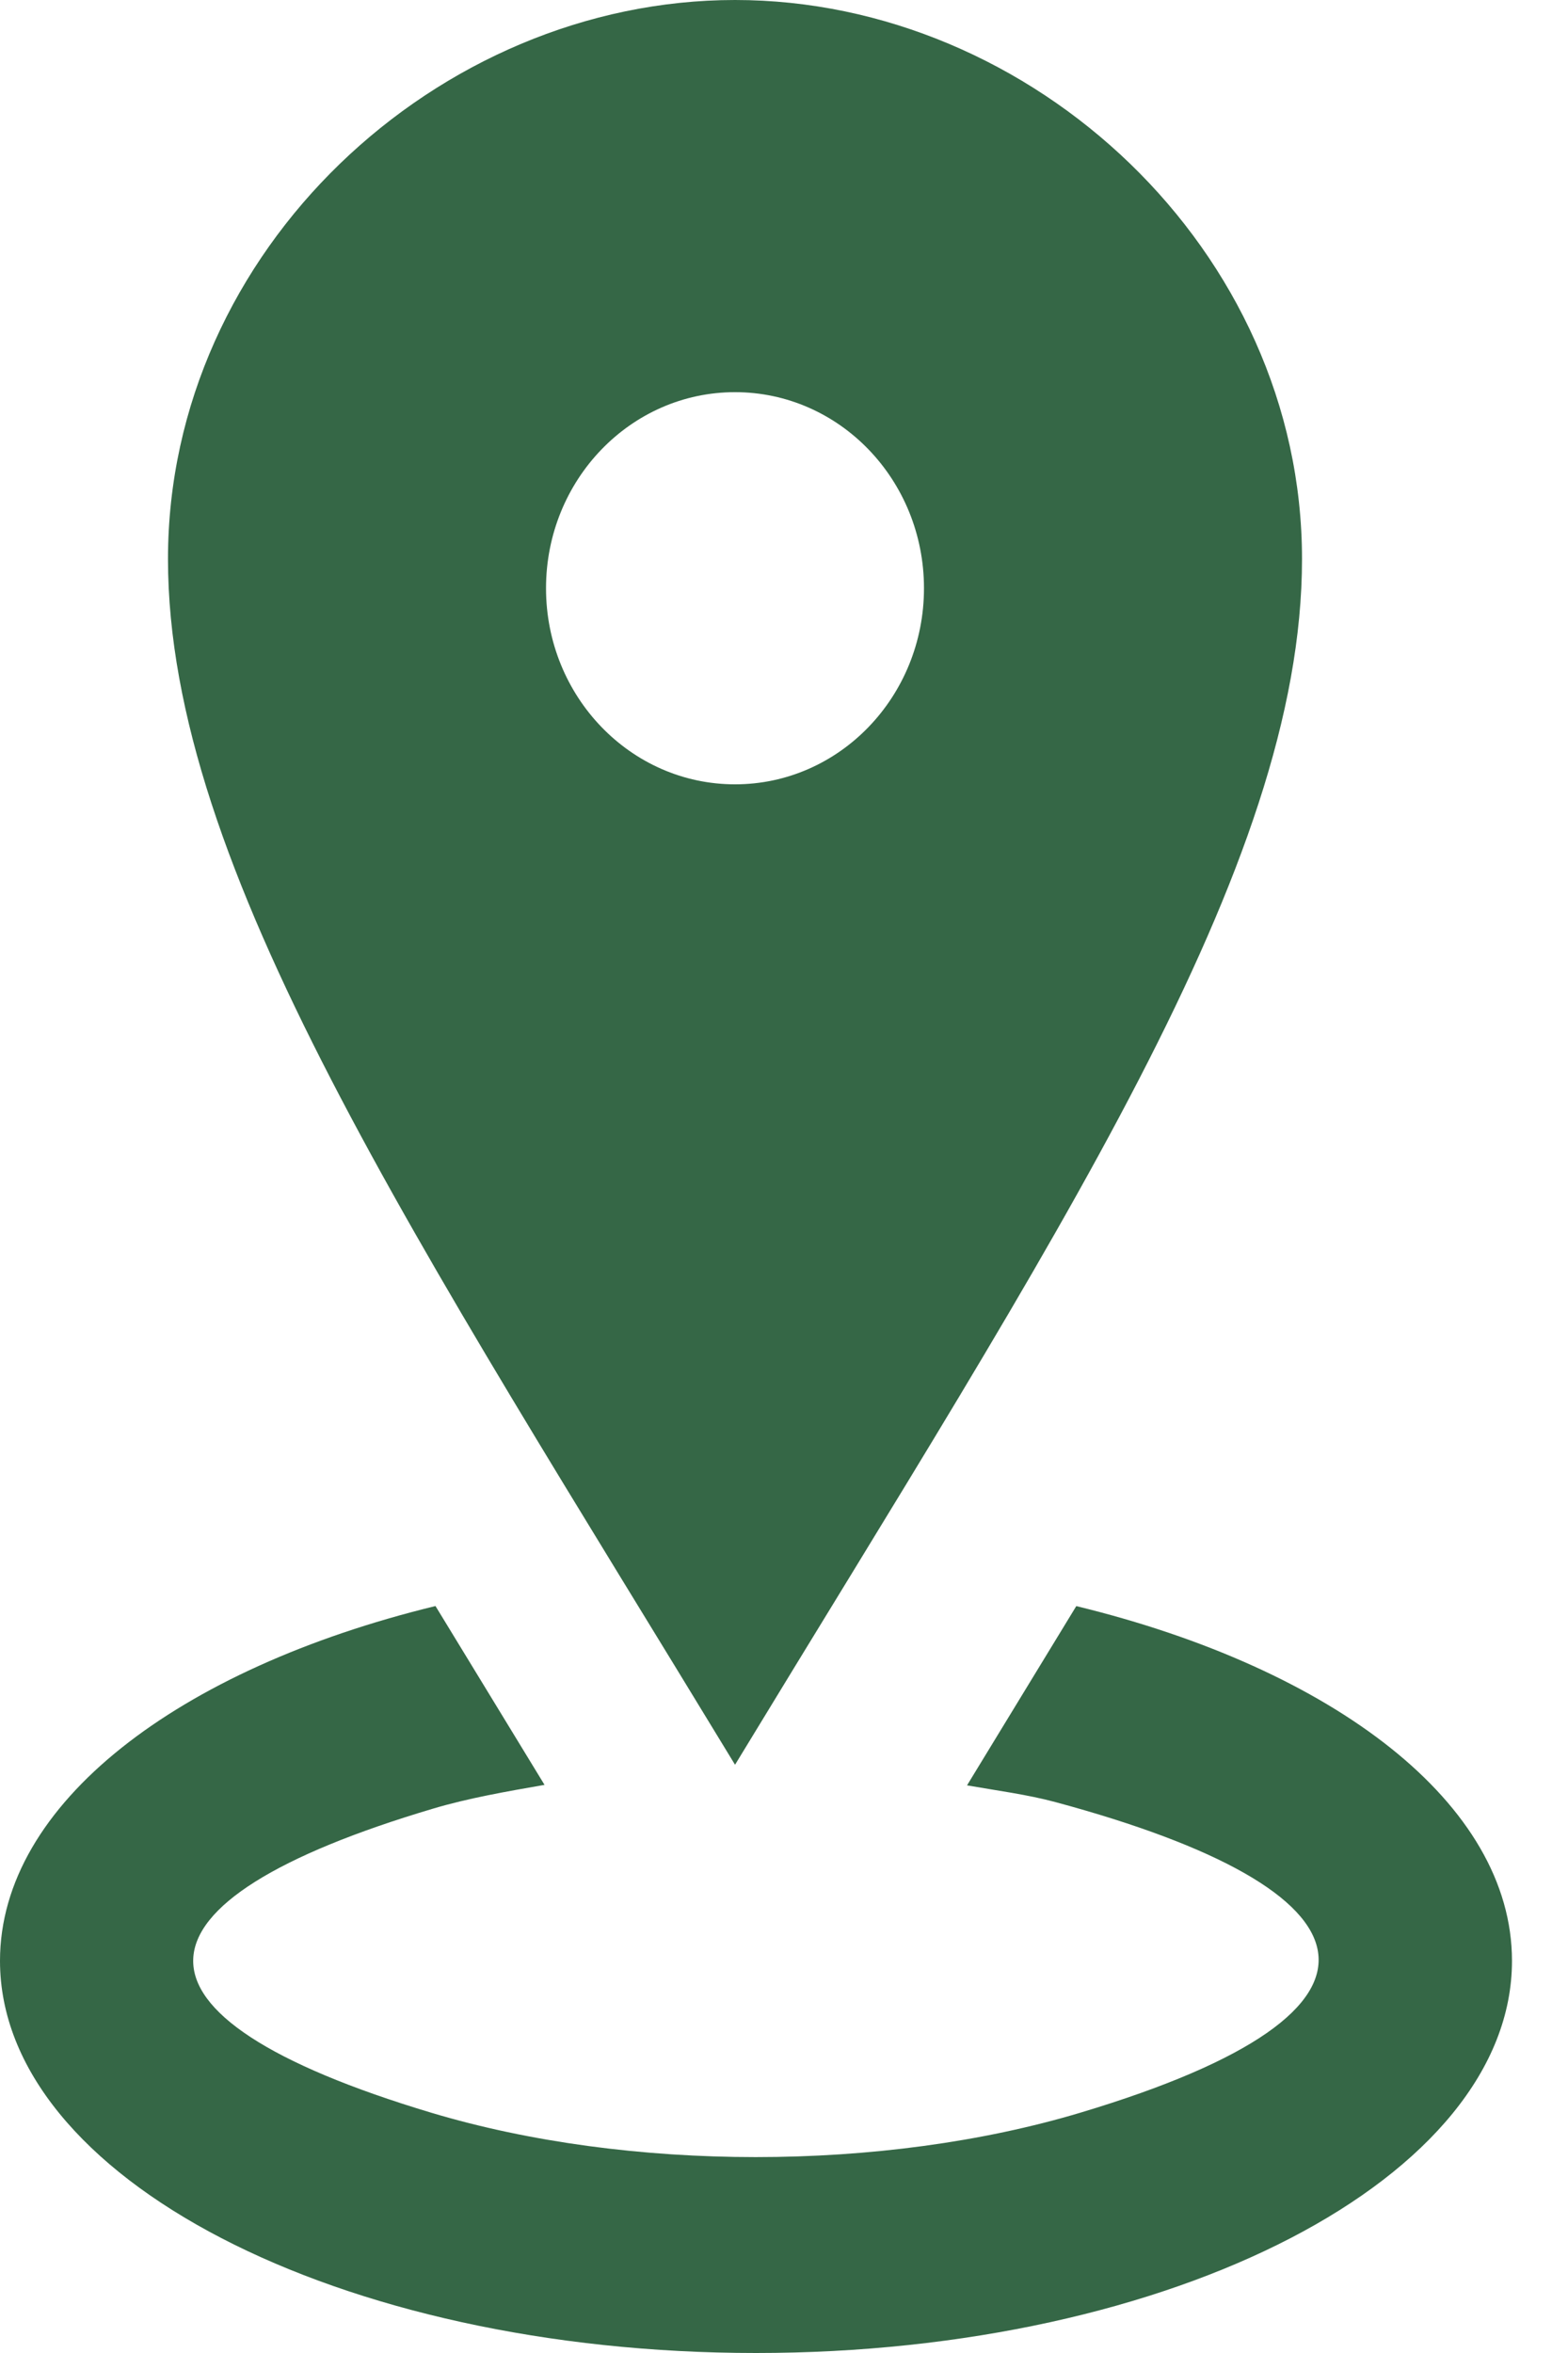 <svg width="22" height="33" viewBox="0 0 22 33" fill="none" xmlns="http://www.w3.org/2000/svg">
<path d="M21.214 27.5C21.214 30.537 16.466 33 10.607 33C4.748 33 0 30.537 0 27.5C0 25.297 2.503 23.402 6.11 22.524L7.64 25.032C7.108 25.125 6.571 25.218 6.078 25.365C1.687 26.669 1.5 28.265 6.05 29.63C8.818 30.459 12.384 30.462 15.164 29.628C19.962 28.189 19.359 26.5 14.809 25.274C14.416 25.168 13.985 25.112 13.568 25.039L15.101 22.525C18.711 23.402 21.214 25.297 21.214 27.5Z" fill="#356746"/>
<path d="M10.313 0C6.139 0 2.357 3.51 2.357 7.84C2.357 12.169 5.807 17.337 10.313 24.75C14.818 17.337 18.268 12.169 18.268 7.84C18.268 3.51 14.488 0 10.313 0ZM10.313 11C8.848 11 7.661 9.769 7.661 8.25C7.661 6.731 8.848 5.5 10.313 5.5C11.778 5.5 12.964 6.731 12.964 8.25C12.964 9.769 11.778 11 10.313 11Z" fill="#356746"/>
</svg>
